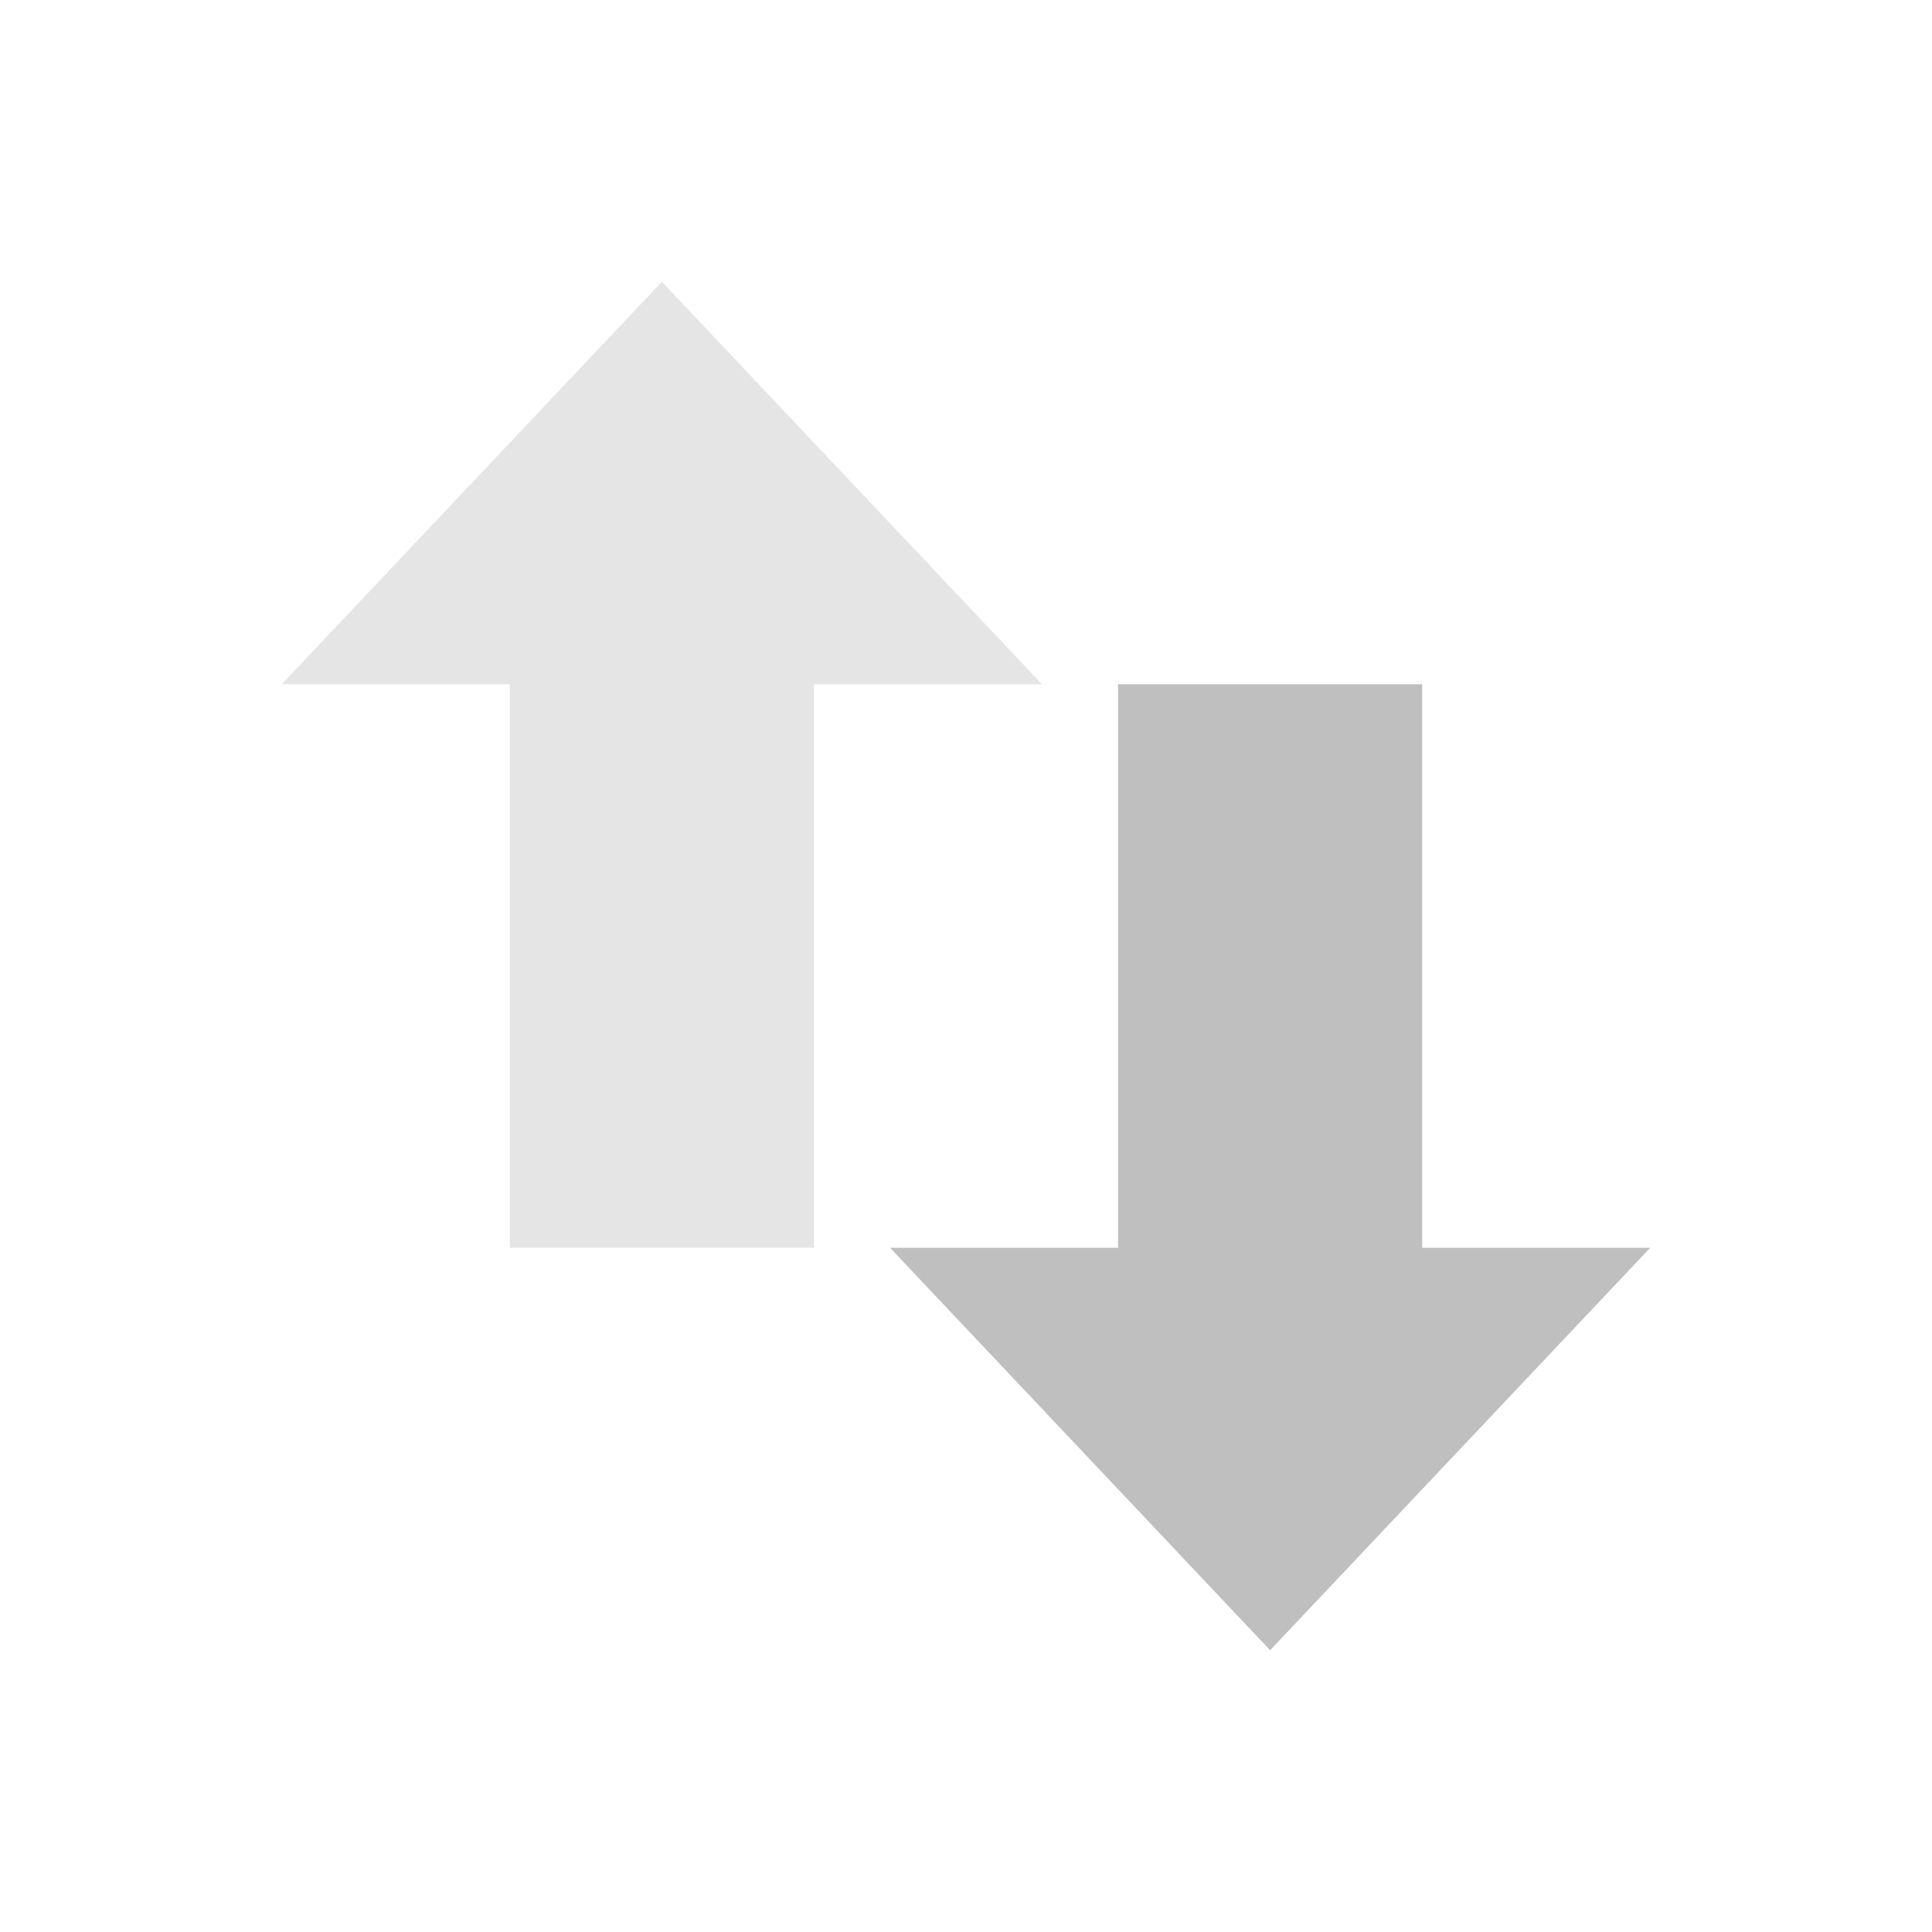 <?xml version="1.0" encoding="UTF-8" standalone="no"?>
<svg
   xmlns:dc="http://purl.org/dc/elements/1.1/"
   xmlns:cc="http://creativecommons.org/ns#"
   xmlns:rdf="http://www.w3.org/1999/02/22-rdf-syntax-ns#"
   xmlns:svg="http://www.w3.org/2000/svg"
   xmlns="http://www.w3.org/2000/svg"
   xmlns:sodipodi="http://sodipodi.sourceforge.net/DTD/sodipodi-0.dtd"
   xmlns:inkscape="http://www.inkscape.org/namespaces/inkscape"
   viewBox="0 0 24 24"
   id="svg2"
   version="1.1"
   inkscape:version="0.91 r13725"
   sodipodi:docname="gnome-netstatus-rx.svg">
  <defs
     id="defs10" />
  <sodipodi:namedview
     pagecolor="#8f8686"
     bordercolor="#666666"
     borderopacity="1"
     objecttolerance="10"
     gridtolerance="10"
     guidetolerance="10"
     inkscape:pageopacity="0"
     inkscape:pageshadow="2"
     inkscape:window-width="1680"
     inkscape:window-height="991"
     id="namedview8"
     showgrid="false"
     inkscape:zoom="15.684005"
     inkscape:cx="-4.0568939"
     inkscape:cy="13.957926"
     inkscape:window-x="0"
     inkscape:window-y="0"
     inkscape:window-maximized="1"
     inkscape:current-layer="svg2" />
  <path
     d="M 20.5,15.5 15.778,20.5 l -4.722,-5 2.833,0 0,-7 3.778,0 0,7 2.833,0 z"
     style="fill:#BFBFBF;fill-opacity:1;fill-rule:evenodd"
     id="path4"
     inkscape:connector-curvature="0" />
  <path
     d="M 12.944,8.5 8.222,3.5 3.5,8.5 l 2.833,0 0,7 3.778,0 0,-7 2.833,0 z"
     style="opacity:0.4;fill:#BFBFBF;fill-opacity:1;fill-rule:evenodd"
     id="path6"
     inkscape:connector-curvature="0" />
</svg>
